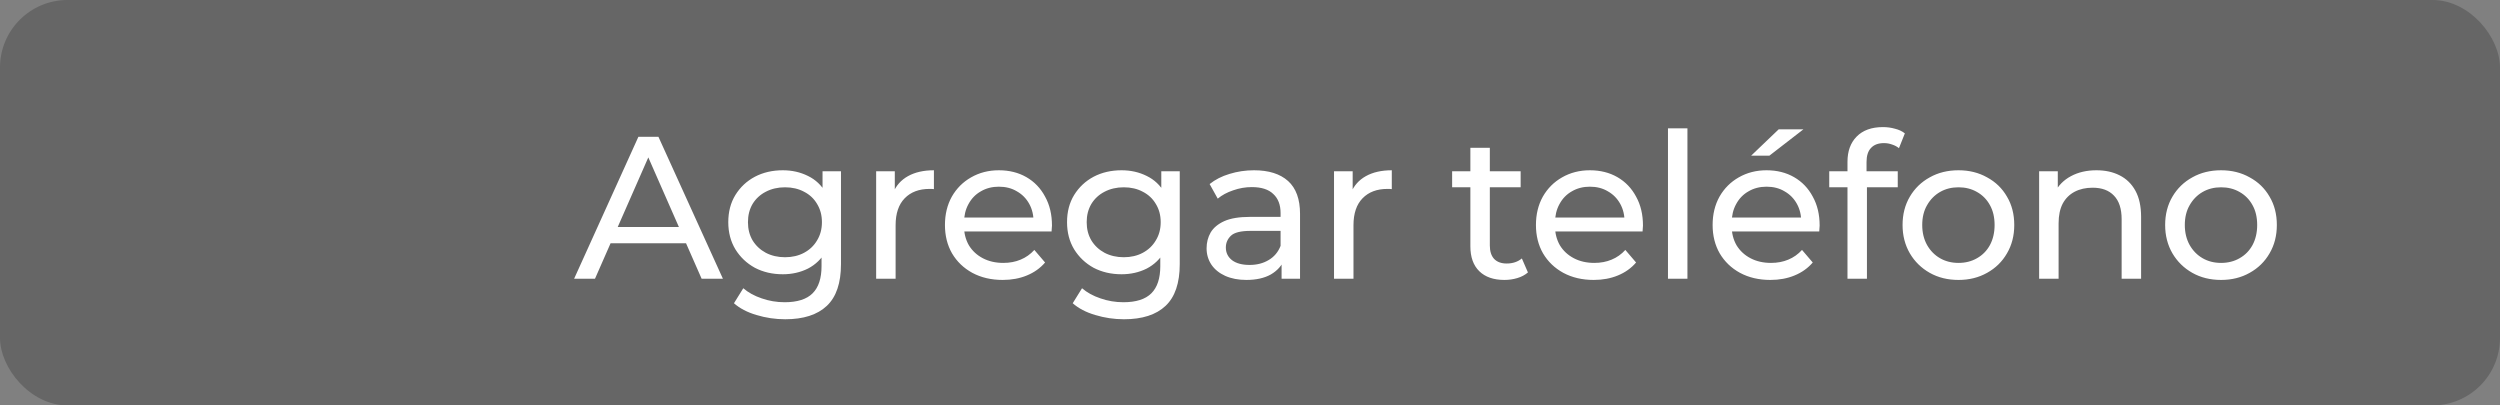 <svg width="148" height="24" viewBox="0 0 148 24" fill="none" xmlns="http://www.w3.org/2000/svg">
<rect x="0" y="0" width="148" height="24" fill="#808080" stroke="none"/>
<rect width="148" height="24" rx="4" fill="#4D4D4D" fill-opacity="0.5"/>
<path d="M33.988 16.5L37.792 8.1H38.98L42.796 16.5H41.536L38.14 8.772H38.62L35.224 16.5H33.988ZM35.608 14.4L35.932 13.44H40.66L41.008 14.4H35.608ZM46.486 18.9C45.903 18.9 45.334 18.816 44.782 18.648C44.239 18.488 43.794 18.256 43.45 17.952L44.002 17.064C44.298 17.32 44.663 17.52 45.094 17.664C45.526 17.816 45.978 17.892 46.45 17.892C47.203 17.892 47.755 17.716 48.106 17.364C48.459 17.012 48.635 16.476 48.635 15.756V14.412L48.755 13.152L48.694 11.88V10.14H49.786V15.636C49.786 16.756 49.507 17.58 48.947 18.108C48.386 18.636 47.566 18.9 46.486 18.9ZM46.343 16.236C45.727 16.236 45.175 16.108 44.687 15.852C44.206 15.588 43.822 15.224 43.535 14.76C43.255 14.296 43.114 13.76 43.114 13.152C43.114 12.536 43.255 12 43.535 11.544C43.822 11.08 44.206 10.72 44.687 10.464C45.175 10.208 45.727 10.08 46.343 10.08C46.886 10.08 47.383 10.192 47.831 10.416C48.279 10.632 48.635 10.968 48.898 11.424C49.17 11.88 49.306 12.456 49.306 13.152C49.306 13.84 49.17 14.412 48.898 14.868C48.635 15.324 48.279 15.668 47.831 15.9C47.383 16.124 46.886 16.236 46.343 16.236ZM46.474 15.228C46.898 15.228 47.275 15.14 47.602 14.964C47.931 14.788 48.187 14.544 48.37 14.232C48.562 13.92 48.658 13.56 48.658 13.152C48.658 12.744 48.562 12.384 48.37 12.072C48.187 11.76 47.931 11.52 47.602 11.352C47.275 11.176 46.898 11.088 46.474 11.088C46.05 11.088 45.67 11.176 45.334 11.352C45.007 11.52 44.746 11.76 44.554 12.072C44.37 12.384 44.279 12.744 44.279 13.152C44.279 13.56 44.37 13.92 44.554 14.232C44.746 14.544 45.007 14.788 45.334 14.964C45.67 15.14 46.05 15.228 46.474 15.228ZM51.868 16.5V10.14H52.972V11.868L52.864 11.436C53.04 10.996 53.336 10.66 53.752 10.428C54.168 10.196 54.68 10.08 55.288 10.08V11.196C55.24 11.188 55.192 11.184 55.144 11.184C55.104 11.184 55.064 11.184 55.024 11.184C54.408 11.184 53.92 11.368 53.56 11.736C53.2 12.104 53.02 12.636 53.02 13.332V16.5H51.868ZM59.361 16.572C58.681 16.572 58.081 16.432 57.561 16.152C57.049 15.872 56.649 15.488 56.361 15C56.081 14.512 55.941 13.952 55.941 13.32C55.941 12.688 56.077 12.128 56.349 11.64C56.629 11.152 57.009 10.772 57.489 10.5C57.977 10.22 58.525 10.08 59.133 10.08C59.749 10.08 60.293 10.216 60.765 10.488C61.237 10.76 61.605 11.144 61.869 11.64C62.141 12.128 62.277 12.7 62.277 13.356C62.277 13.404 62.273 13.46 62.265 13.524C62.265 13.588 62.261 13.648 62.253 13.704H56.841V12.876H61.653L61.185 13.164C61.193 12.756 61.109 12.392 60.933 12.072C60.757 11.752 60.513 11.504 60.201 11.328C59.897 11.144 59.541 11.052 59.133 11.052C58.733 11.052 58.377 11.144 58.065 11.328C57.753 11.504 57.509 11.756 57.333 12.084C57.157 12.404 57.069 12.772 57.069 13.188V13.38C57.069 13.804 57.165 14.184 57.357 14.52C57.557 14.848 57.833 15.104 58.185 15.288C58.537 15.472 58.941 15.564 59.397 15.564C59.773 15.564 60.113 15.5 60.417 15.372C60.729 15.244 61.001 15.052 61.233 14.796L61.869 15.54C61.581 15.876 61.221 16.132 60.789 16.308C60.365 16.484 59.889 16.572 59.361 16.572ZM66.54 18.9C65.957 18.9 65.388 18.816 64.837 18.648C64.293 18.488 63.849 18.256 63.505 17.952L64.056 17.064C64.353 17.32 64.716 17.52 65.148 17.664C65.581 17.816 66.032 17.892 66.504 17.892C67.257 17.892 67.808 17.716 68.16 17.364C68.513 17.012 68.689 16.476 68.689 15.756V14.412L68.808 13.152L68.749 11.88V10.14H69.841V15.636C69.841 16.756 69.561 17.58 69.001 18.108C68.441 18.636 67.621 18.9 66.54 18.9ZM66.397 16.236C65.781 16.236 65.228 16.108 64.74 15.852C64.26 15.588 63.877 15.224 63.589 14.76C63.309 14.296 63.169 13.76 63.169 13.152C63.169 12.536 63.309 12 63.589 11.544C63.877 11.08 64.26 10.72 64.74 10.464C65.228 10.208 65.781 10.08 66.397 10.08C66.941 10.08 67.436 10.192 67.885 10.416C68.332 10.632 68.689 10.968 68.953 11.424C69.225 11.88 69.361 12.456 69.361 13.152C69.361 13.84 69.225 14.412 68.953 14.868C68.689 15.324 68.332 15.668 67.885 15.9C67.436 16.124 66.941 16.236 66.397 16.236ZM66.528 15.228C66.953 15.228 67.329 15.14 67.656 14.964C67.984 14.788 68.24 14.544 68.424 14.232C68.617 13.92 68.713 13.56 68.713 13.152C68.713 12.744 68.617 12.384 68.424 12.072C68.24 11.76 67.984 11.52 67.656 11.352C67.329 11.176 66.953 11.088 66.528 11.088C66.105 11.088 65.725 11.176 65.388 11.352C65.061 11.52 64.8 11.76 64.609 12.072C64.424 12.384 64.332 12.744 64.332 13.152C64.332 13.56 64.424 13.92 64.609 14.232C64.8 14.544 65.061 14.788 65.388 14.964C65.725 15.14 66.105 15.228 66.528 15.228ZM75.87 16.5V15.156L75.81 14.904V12.612C75.81 12.124 75.666 11.748 75.378 11.484C75.098 11.212 74.674 11.076 74.106 11.076C73.73 11.076 73.362 11.14 73.002 11.268C72.642 11.388 72.338 11.552 72.09 11.76L71.61 10.896C71.938 10.632 72.33 10.432 72.786 10.296C73.25 10.152 73.734 10.08 74.238 10.08C75.11 10.08 75.782 10.292 76.254 10.716C76.726 11.14 76.962 11.788 76.962 12.66V16.5H75.87ZM73.782 16.572C73.31 16.572 72.894 16.492 72.534 16.332C72.182 16.172 71.91 15.952 71.718 15.672C71.526 15.384 71.43 15.06 71.43 14.7C71.43 14.356 71.51 14.044 71.67 13.764C71.838 13.484 72.106 13.26 72.474 13.092C72.85 12.924 73.354 12.84 73.986 12.84H76.002V13.668H74.034C73.458 13.668 73.07 13.764 72.87 13.956C72.67 14.148 72.57 14.38 72.57 14.652C72.57 14.964 72.694 15.216 72.942 15.408C73.19 15.592 73.534 15.684 73.974 15.684C74.406 15.684 74.782 15.588 75.102 15.396C75.43 15.204 75.666 14.924 75.81 14.556L76.038 15.348C75.886 15.724 75.618 16.024 75.234 16.248C74.85 16.464 74.366 16.572 73.782 16.572ZM78.974 16.5V10.14H80.078V11.868L79.97 11.436C80.146 10.996 80.442 10.66 80.858 10.428C81.274 10.196 81.786 10.08 82.394 10.08V11.196C82.346 11.188 82.298 11.184 82.25 11.184C82.21 11.184 82.17 11.184 82.13 11.184C81.514 11.184 81.026 11.368 80.666 11.736C80.306 12.104 80.126 12.636 80.126 13.332V16.5H78.974ZM89.062 16.572C88.422 16.572 87.926 16.4 87.574 16.056C87.222 15.712 87.046 15.22 87.046 14.58V8.748H88.198V14.532C88.198 14.876 88.282 15.14 88.45 15.324C88.626 15.508 88.874 15.6 89.194 15.6C89.554 15.6 89.854 15.5 90.094 15.3L90.454 16.128C90.278 16.28 90.066 16.392 89.818 16.464C89.578 16.536 89.326 16.572 89.062 16.572ZM85.966 11.088V10.14H90.022V11.088H85.966ZM94.348 16.572C93.668 16.572 93.068 16.432 92.548 16.152C92.036 15.872 91.636 15.488 91.348 15C91.068 14.512 90.928 13.952 90.928 13.32C90.928 12.688 91.064 12.128 91.336 11.64C91.616 11.152 91.996 10.772 92.476 10.5C92.964 10.22 93.512 10.08 94.12 10.08C94.736 10.08 95.28 10.216 95.752 10.488C96.224 10.76 96.592 11.144 96.856 11.64C97.128 12.128 97.264 12.7 97.264 13.356C97.264 13.404 97.26 13.46 97.252 13.524C97.252 13.588 97.248 13.648 97.24 13.704H91.828V12.876H96.64L96.172 13.164C96.18 12.756 96.096 12.392 95.92 12.072C95.744 11.752 95.5 11.504 95.188 11.328C94.884 11.144 94.528 11.052 94.12 11.052C93.72 11.052 93.364 11.144 93.052 11.328C92.74 11.504 92.496 11.756 92.32 12.084C92.144 12.404 92.056 12.772 92.056 13.188V13.38C92.056 13.804 92.152 14.184 92.344 14.52C92.544 14.848 92.82 15.104 93.172 15.288C93.524 15.472 93.928 15.564 94.384 15.564C94.76 15.564 95.1 15.5 95.404 15.372C95.716 15.244 95.988 15.052 96.22 14.796L96.856 15.54C96.568 15.876 96.208 16.132 95.776 16.308C95.352 16.484 94.876 16.572 94.348 16.572ZM98.744 16.5V7.596H99.896V16.5H98.744ZM104.807 16.572C104.127 16.572 103.527 16.432 103.007 16.152C102.495 15.872 102.095 15.488 101.807 15C101.527 14.512 101.387 13.952 101.387 13.32C101.387 12.688 101.523 12.128 101.795 11.64C102.075 11.152 102.455 10.772 102.935 10.5C103.423 10.22 103.971 10.08 104.579 10.08C105.195 10.08 105.739 10.216 106.211 10.488C106.683 10.76 107.051 11.144 107.315 11.64C107.587 12.128 107.723 12.7 107.723 13.356C107.723 13.404 107.719 13.46 107.711 13.524C107.711 13.588 107.707 13.648 107.699 13.704H102.287V12.876H107.099L106.631 13.164C106.639 12.756 106.555 12.392 106.379 12.072C106.203 11.752 105.959 11.504 105.647 11.328C105.343 11.144 104.987 11.052 104.579 11.052C104.179 11.052 103.823 11.144 103.511 11.328C103.199 11.504 102.955 11.756 102.779 12.084C102.603 12.404 102.515 12.772 102.515 13.188V13.38C102.515 13.804 102.611 14.184 102.803 14.52C103.003 14.848 103.279 15.104 103.631 15.288C103.983 15.472 104.387 15.564 104.843 15.564C105.219 15.564 105.559 15.5 105.863 15.372C106.175 15.244 106.447 15.052 106.679 14.796L107.315 15.54C107.027 15.876 106.667 16.132 106.235 16.308C105.811 16.484 105.335 16.572 104.807 16.572ZM103.667 9.216L105.299 7.656H106.763L104.747 9.216H103.667ZM109.371 16.5V9.576C109.371 8.952 109.551 8.456 109.911 8.088C110.279 7.712 110.799 7.524 111.471 7.524C111.719 7.524 111.955 7.556 112.179 7.62C112.411 7.676 112.607 7.768 112.767 7.896L112.419 8.772C112.299 8.676 112.163 8.604 112.011 8.556C111.859 8.5 111.699 8.472 111.531 8.472C111.195 8.472 110.939 8.568 110.763 8.76C110.587 8.944 110.499 9.22 110.499 9.588V10.44L110.523 10.968V16.5H109.371ZM108.291 11.088V10.14H112.347V11.088H108.291ZM115.944 16.572C115.304 16.572 114.736 16.432 114.24 16.152C113.744 15.872 113.352 15.488 113.064 15C112.776 14.504 112.632 13.944 112.632 13.32C112.632 12.688 112.776 12.128 113.064 11.64C113.352 11.152 113.744 10.772 114.24 10.5C114.736 10.22 115.304 10.08 115.944 10.08C116.576 10.08 117.14 10.22 117.636 10.5C118.14 10.772 118.532 11.152 118.812 11.64C119.1 12.12 119.244 12.68 119.244 13.32C119.244 13.952 119.1 14.512 118.812 15C118.532 15.488 118.14 15.872 117.636 16.152C117.14 16.432 116.576 16.572 115.944 16.572ZM115.944 15.564C116.352 15.564 116.716 15.472 117.036 15.288C117.364 15.104 117.62 14.844 117.804 14.508C117.988 14.164 118.08 13.768 118.08 13.32C118.08 12.864 117.988 12.472 117.804 12.144C117.62 11.808 117.364 11.548 117.036 11.364C116.716 11.18 116.352 11.088 115.944 11.088C115.536 11.088 115.172 11.18 114.852 11.364C114.532 11.548 114.276 11.808 114.084 12.144C113.892 12.472 113.796 12.864 113.796 13.32C113.796 13.768 113.892 14.164 114.084 14.508C114.276 14.844 114.532 15.104 114.852 15.288C115.172 15.472 115.536 15.564 115.944 15.564ZM124.113 10.08C124.633 10.08 125.089 10.18 125.481 10.38C125.881 10.58 126.193 10.884 126.417 11.292C126.641 11.7 126.753 12.216 126.753 12.84V16.5H125.601V12.972C125.601 12.356 125.449 11.892 125.145 11.58C124.849 11.268 124.429 11.112 123.885 11.112C123.477 11.112 123.121 11.192 122.817 11.352C122.513 11.512 122.277 11.748 122.109 12.06C121.949 12.372 121.869 12.76 121.869 13.224V16.5H120.717V10.14H121.821V11.856L121.641 11.4C121.849 10.984 122.169 10.66 122.601 10.428C123.033 10.196 123.537 10.08 124.113 10.08ZM131.489 16.572C130.849 16.572 130.281 16.432 129.785 16.152C129.289 15.872 128.897 15.488 128.609 15C128.321 14.504 128.177 13.944 128.177 13.32C128.177 12.688 128.321 12.128 128.609 11.64C128.897 11.152 129.289 10.772 129.785 10.5C130.281 10.22 130.849 10.08 131.489 10.08C132.121 10.08 132.685 10.22 133.181 10.5C133.685 10.772 134.077 11.152 134.357 11.64C134.645 12.12 134.789 12.68 134.789 13.32C134.789 13.952 134.645 14.512 134.357 15C134.077 15.488 133.685 15.872 133.181 16.152C132.685 16.432 132.121 16.572 131.489 16.572ZM131.489 15.564C131.897 15.564 132.261 15.472 132.581 15.288C132.909 15.104 133.165 14.844 133.349 14.508C133.533 14.164 133.625 13.768 133.625 13.32C133.625 12.864 133.533 12.472 133.349 12.144C133.165 11.808 132.909 11.548 132.581 11.364C132.261 11.18 131.897 11.088 131.489 11.088C131.081 11.088 130.717 11.18 130.397 11.364C130.077 11.548 129.821 11.808 129.629 12.144C129.437 12.472 129.341 12.864 129.341 13.32C129.341 13.768 129.437 14.164 129.629 14.508C129.821 14.844 130.077 15.104 130.397 15.288C130.717 15.472 131.081 15.564 131.489 15.564Z" fill="white"/>
</svg>
